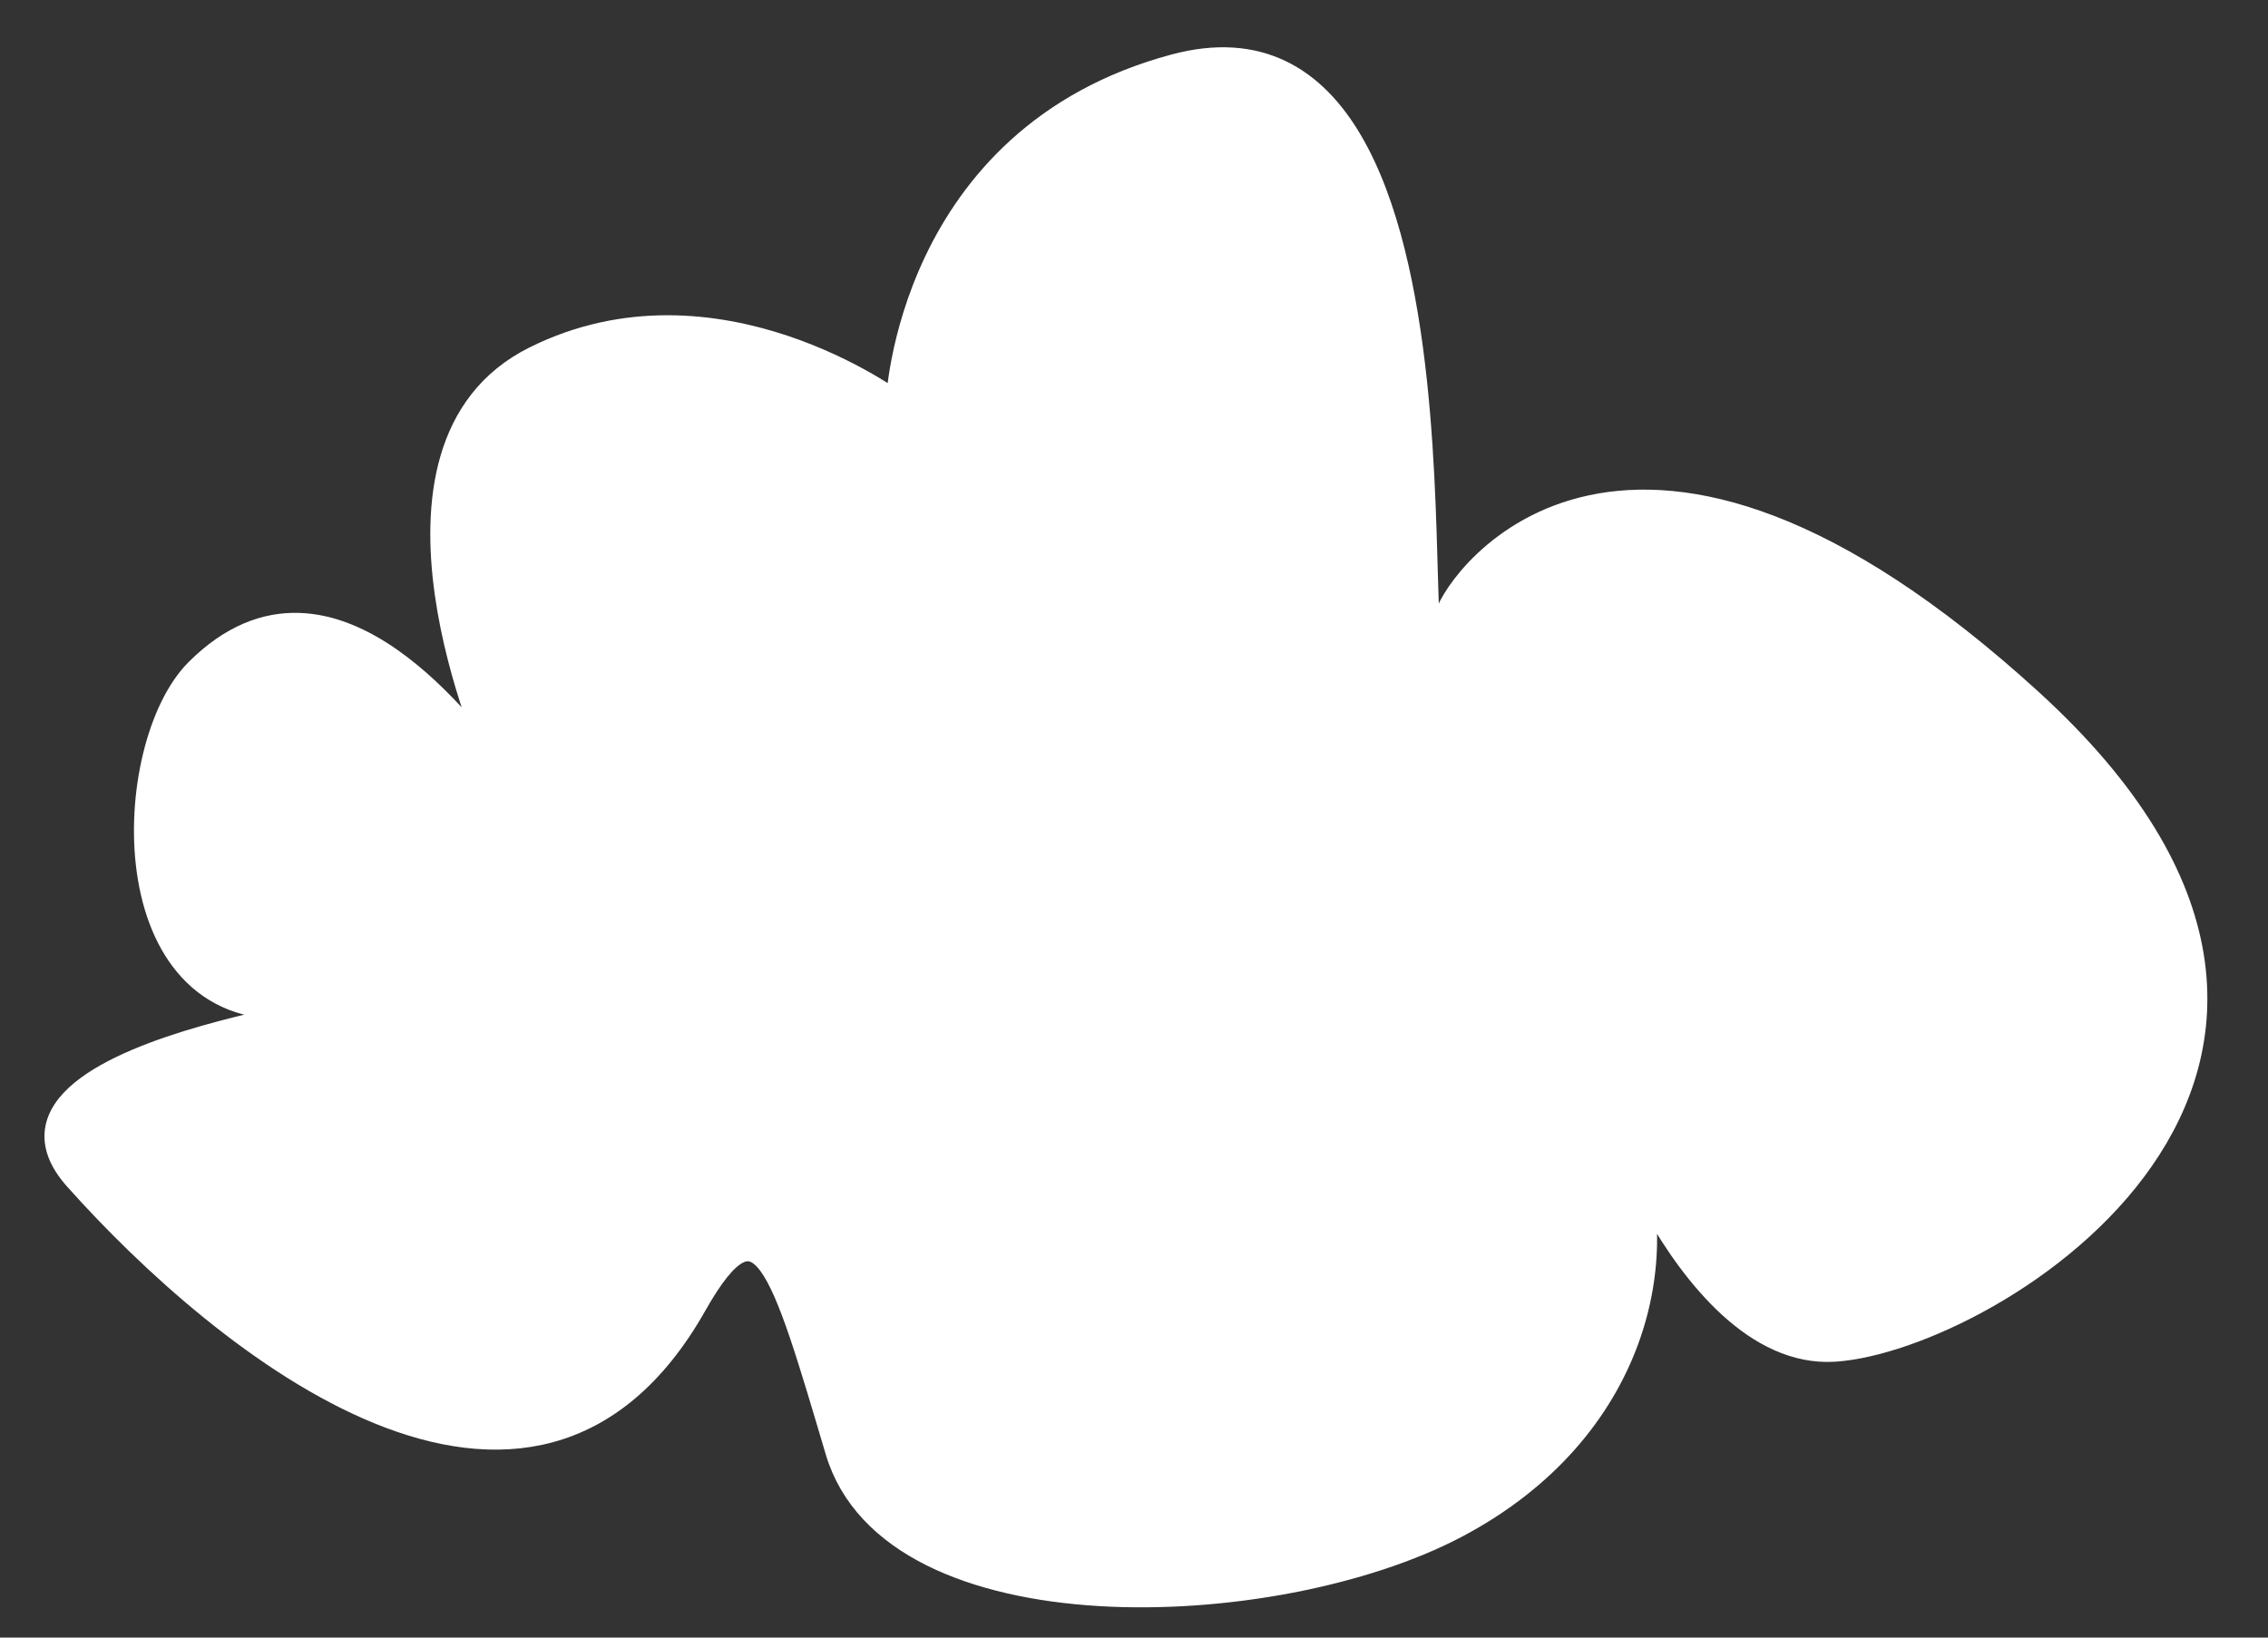 <?xml version="1.0" encoding="utf-8"?>
<!-- Generator: Adobe Illustrator 13.0.0, SVG Export Plug-In . SVG Version: 6.00 Build 14948)  -->
<!DOCTYPE svg PUBLIC "-//W3C//DTD SVG 1.1//EN" "http://www.w3.org/Graphics/SVG/1.1/DTD/svg11.dtd">
<svg version="1.1" id="Layer_1" xmlns="http://www.w3.org/2000/svg" xmlns:xlink="http://www.w3.org/1999/xlink" x="0px" y="0px"
	 width="100px" height="72.222px" viewBox="0 0 100 72.222" enable-background="new 0 0 100 72.222" xml:space="preserve">
<rect x="0" y="0" width="100" height="72.222" fill="#333333" stroke="none"/>
<path fill="#FFFFFF" stroke="#FFFFFF" d="M39.556,17.778c0,0-8-6-16-2s-1.778,17.777-1.778,17.777
	c-0.775-0.582-7.025-10.086-13.111-4c-3.333,3.333-3.778,15.333,4.222,14.889S-2.223,45.778,3.333,52
	c6.507,7.288,20.087,18.377,27.333,5.555c2.889-5.111,3.777-1.778,6.222,6.444c2.445,8.222,19.334,7.557,27.333,3.334
	s9.555-12,7.555-16.889S74,60,80.889,59.555s26.445-12.444,8.667-28.667s-25.333-5.333-25.778-3.778
	c-2.521,8.827,2.889-28.222-12-24.222C39.991,6.055,39.556,17.778,39.556,17.778z"/>
</svg>
